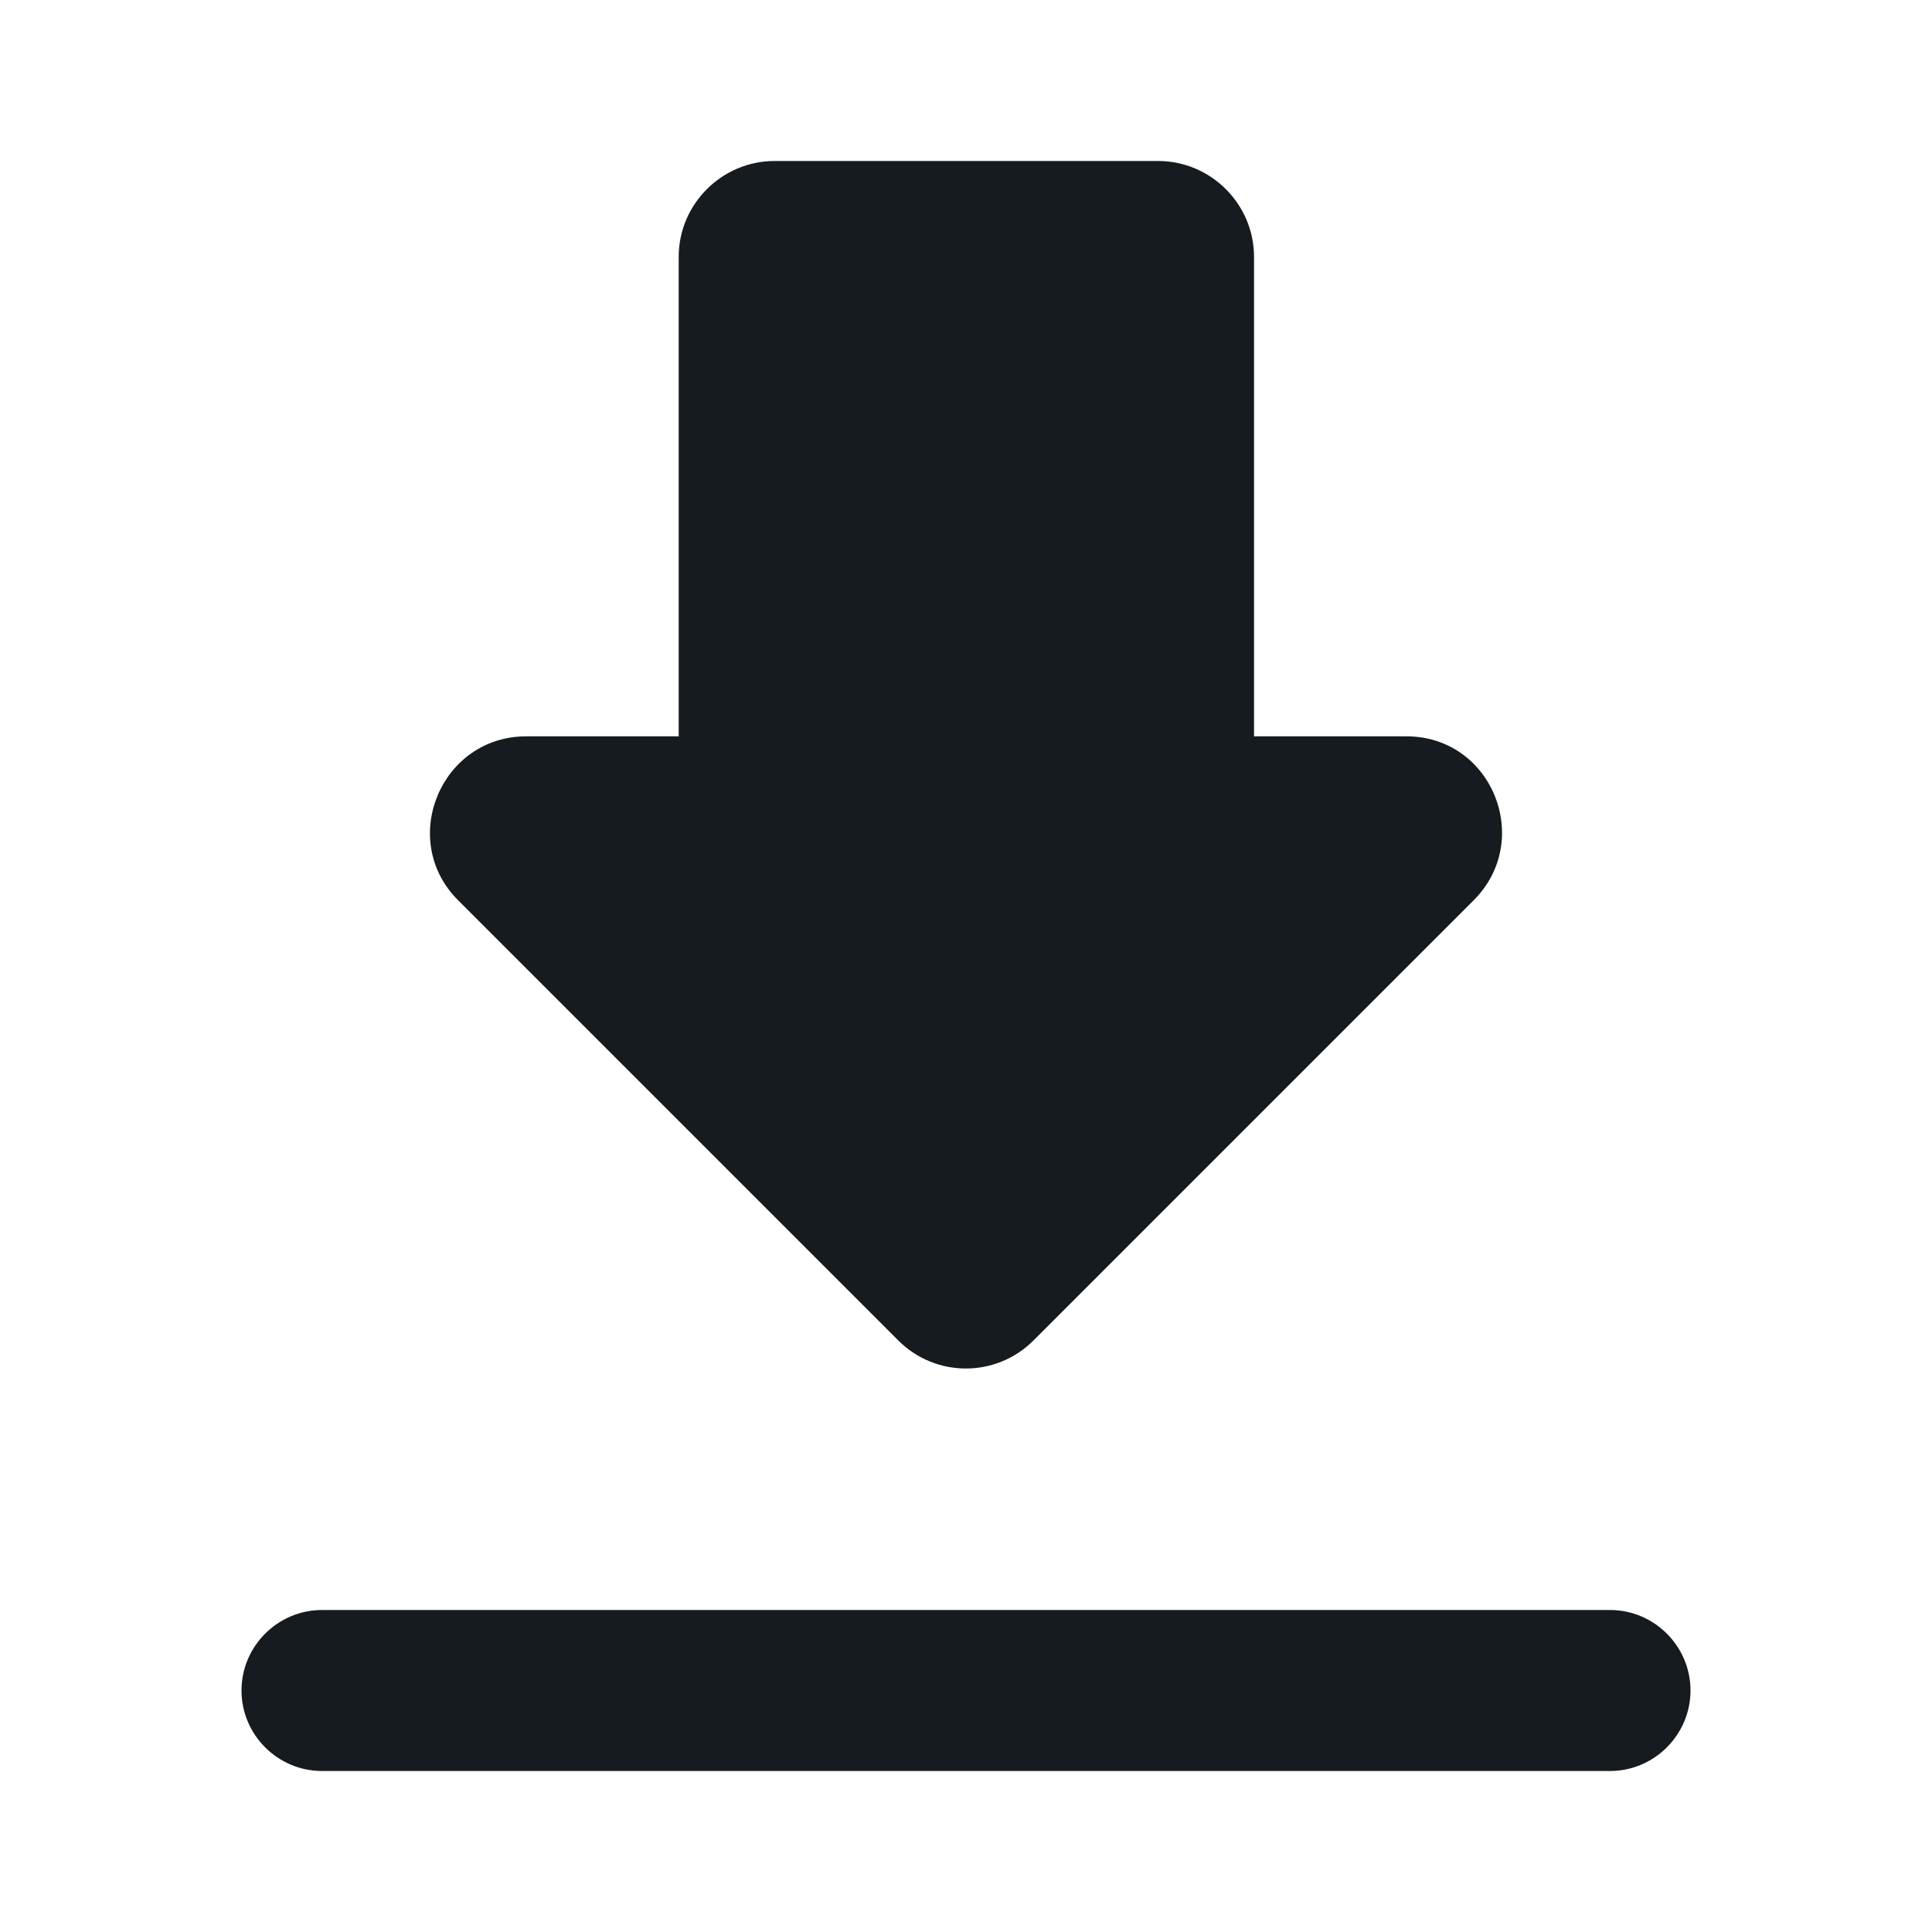 <svg width="24" height="24" viewBox="0 0 24 24" fill="#151B1E" xmlns="http://www.w3.org/2000/svg">
<path fill-rule="evenodd" clip-rule="evenodd" d="M15.578 9.147H17.472C18.532 9.147 19.056 10.434 18.306 11.184L12.838 16.652C12.374 17.116 11.623 17.116 11.159 16.652L5.691 11.184C4.941 10.434 5.477 9.147 6.537 9.147H8.431V3.191C8.431 2.536 8.967 2 9.622 2H14.387C15.042 2 15.578 2.536 15.578 3.191V9.147ZM4 22C3.45 22 3 21.55 3 21C3 20.45 3.45 20 4 20H20C20.55 20 21 20.45 21 21C21 21.55 20.55 22 20 22H4Z"/>
</svg>

